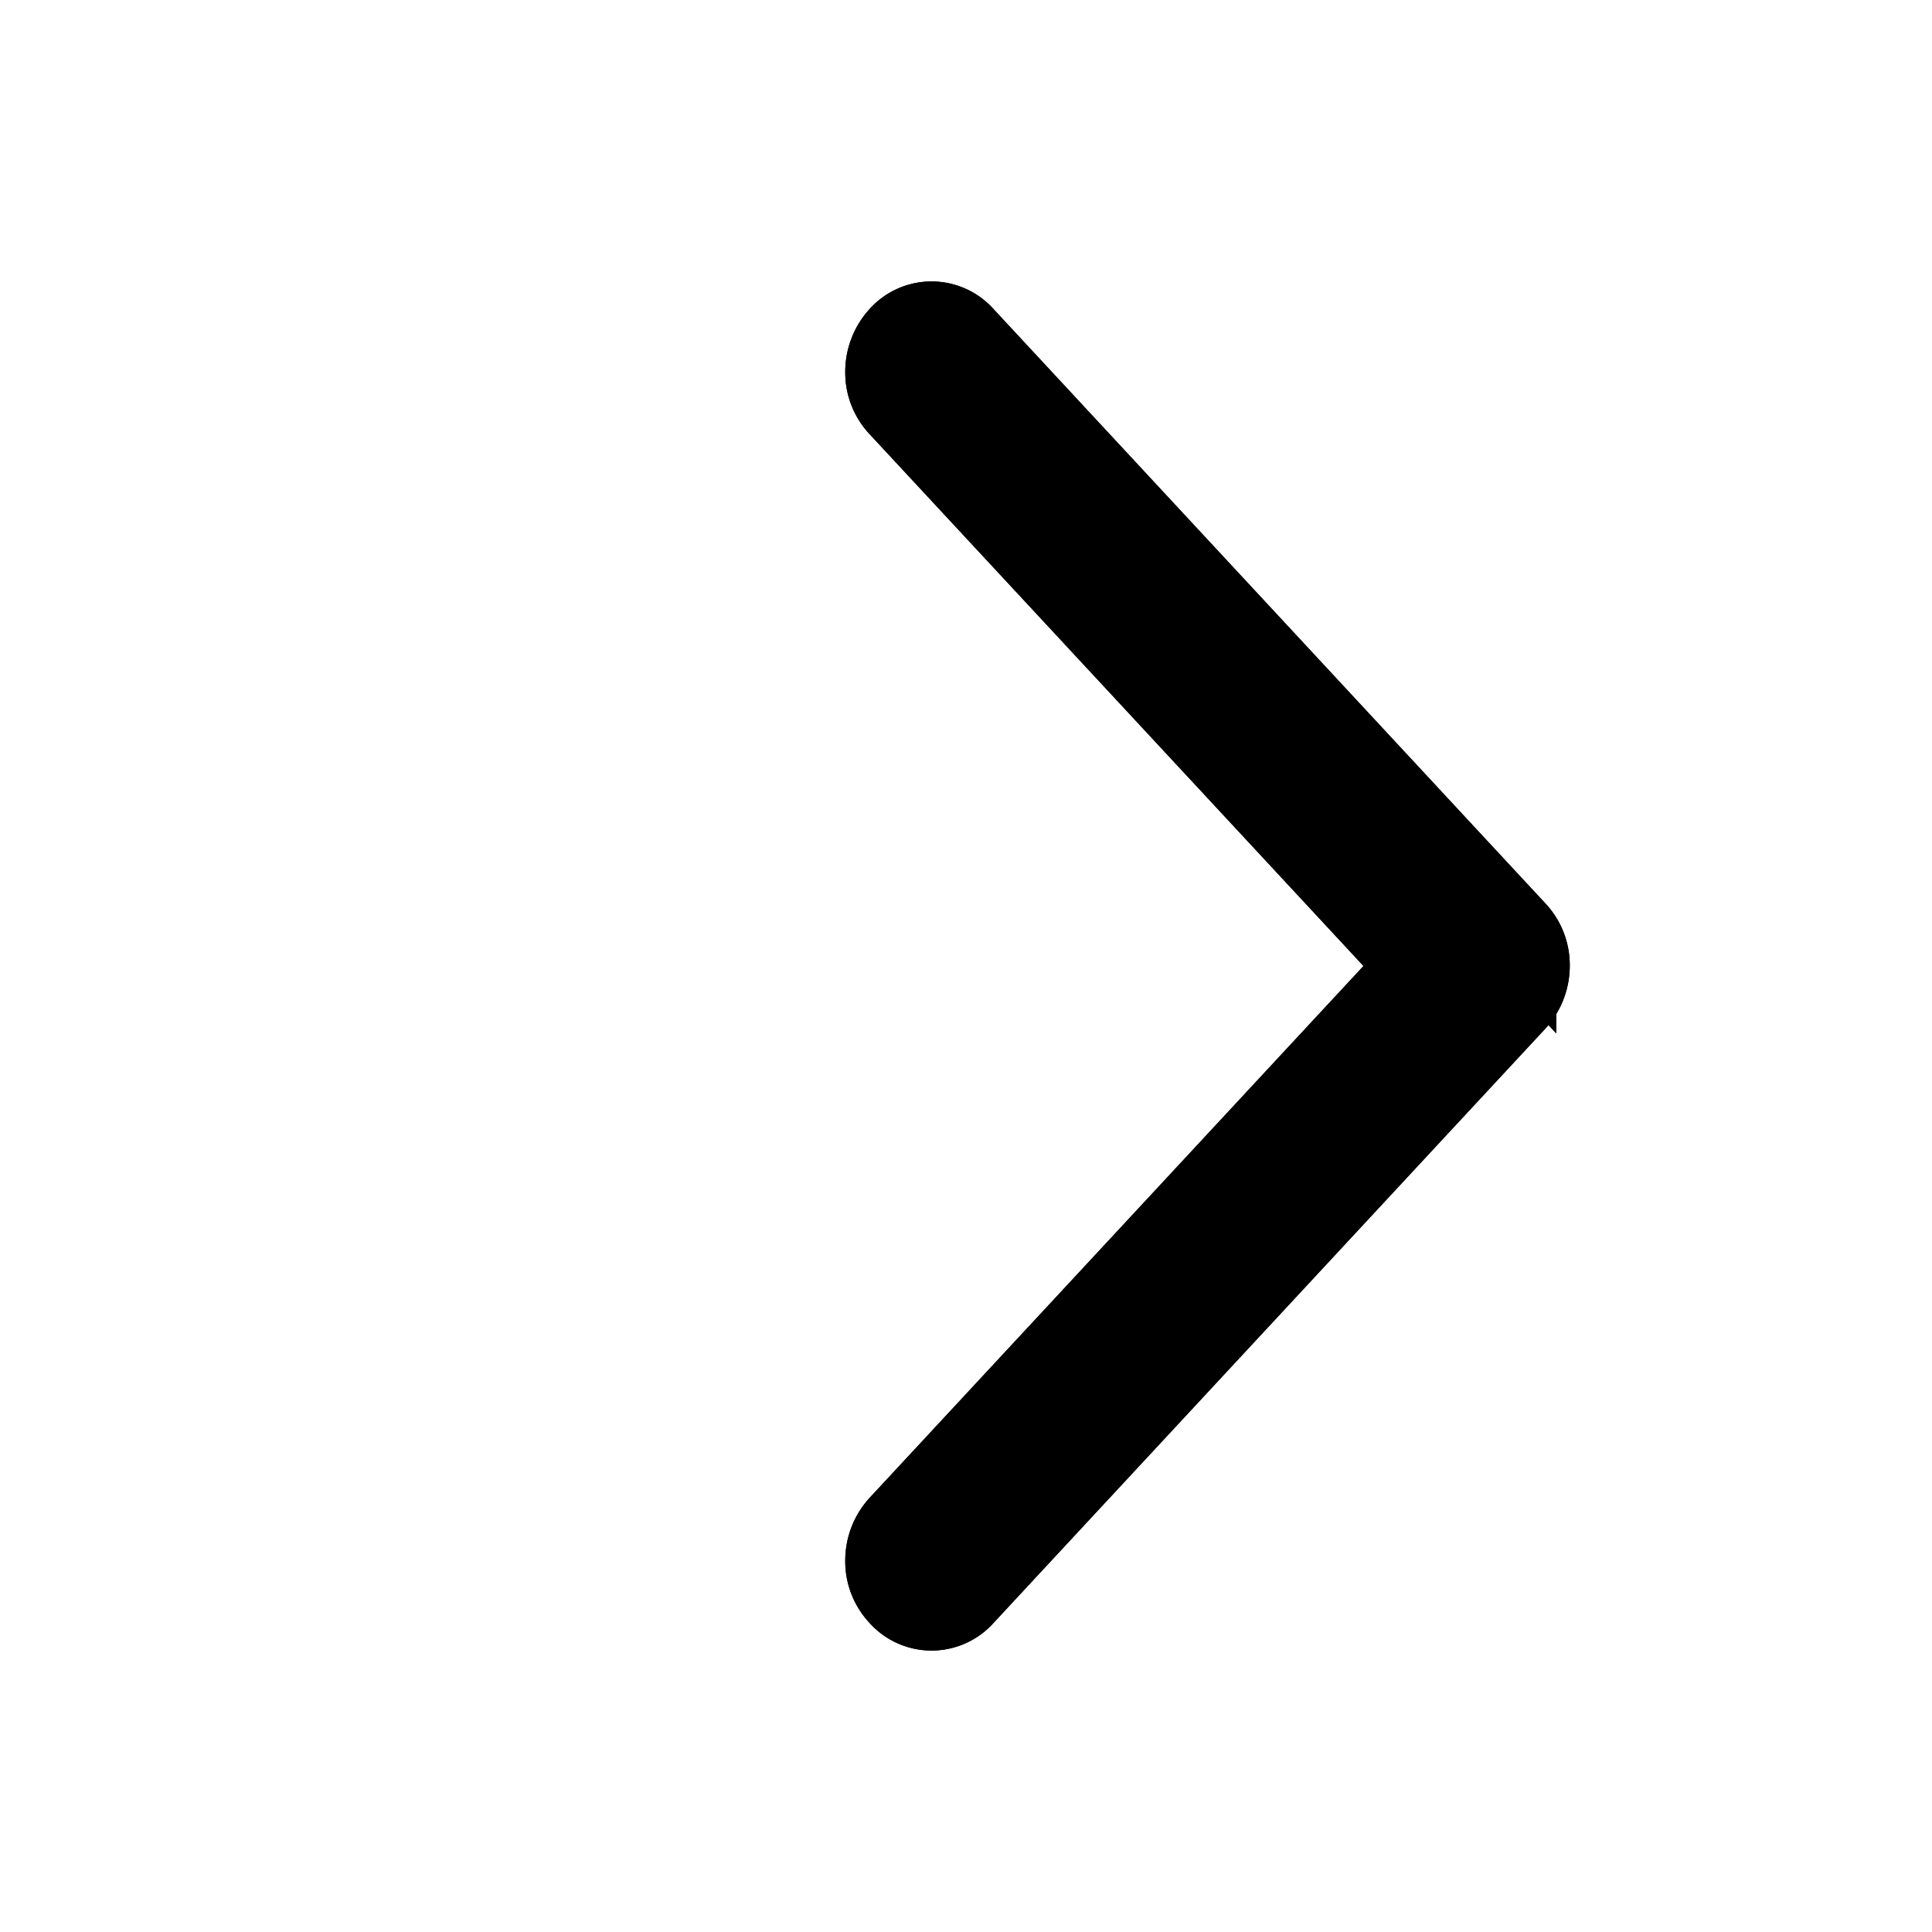 <svg width="12" height="12" fill="none" xmlns="http://www.w3.org/2000/svg"><path fill-rule="evenodd" clip-rule="evenodd" d="M5.584 9.91a.31.31 0 01-.084-.218.328.328 0 01.084-.218L8.81 6 5.584 2.526a.31.31 0 01-.084-.218.329.329 0 01.084-.218.268.268 0 01.404 0l3.428 3.692A.31.31 0 019.5 6a.328.328 0 01-.084.218L5.988 9.91a.268.268 0 01-.404 0z" fill="currentColor"/><path fill-rule="evenodd" clip-rule="evenodd" d="M5.584 9.91a.31.31 0 01-.084-.218.328.328 0 01.084-.218L8.81 6 5.584 2.526a.31.31 0 01-.084-.218.329.329 0 01.084-.218.268.268 0 01.404 0l3.428 3.692A.31.31 0 019.5 6a.328.328 0 01-.084.218L5.988 9.91a.268.268 0 01-.404 0z" fill="currentColor"/><path clip-rule="evenodd" d="M5.584 9.91a.31.31 0 01-.084-.218.328.328 0 01.084-.218L8.81 6 5.584 2.526a.31.31 0 01-.084-.218.329.329 0 01.084-.218.268.268 0 01.404 0l3.428 3.692A.31.31 0 019.5 6a.328.328 0 01-.084.218L5.988 9.91a.268.268 0 01-.404 0z" stroke="currentColor" stroke-width=".5"/><path clip-rule="evenodd" d="M5.584 9.91a.31.31 0 01-.084-.218.328.328 0 01.084-.218L8.81 6 5.584 2.526a.31.31 0 01-.084-.218.329.329 0 01.084-.218.268.268 0 01.404 0l3.428 3.692A.31.31 0 019.5 6a.328.328 0 01-.084.218L5.988 9.91a.268.268 0 01-.404 0z" stroke="currentColor" stroke-width=".5"/></svg>